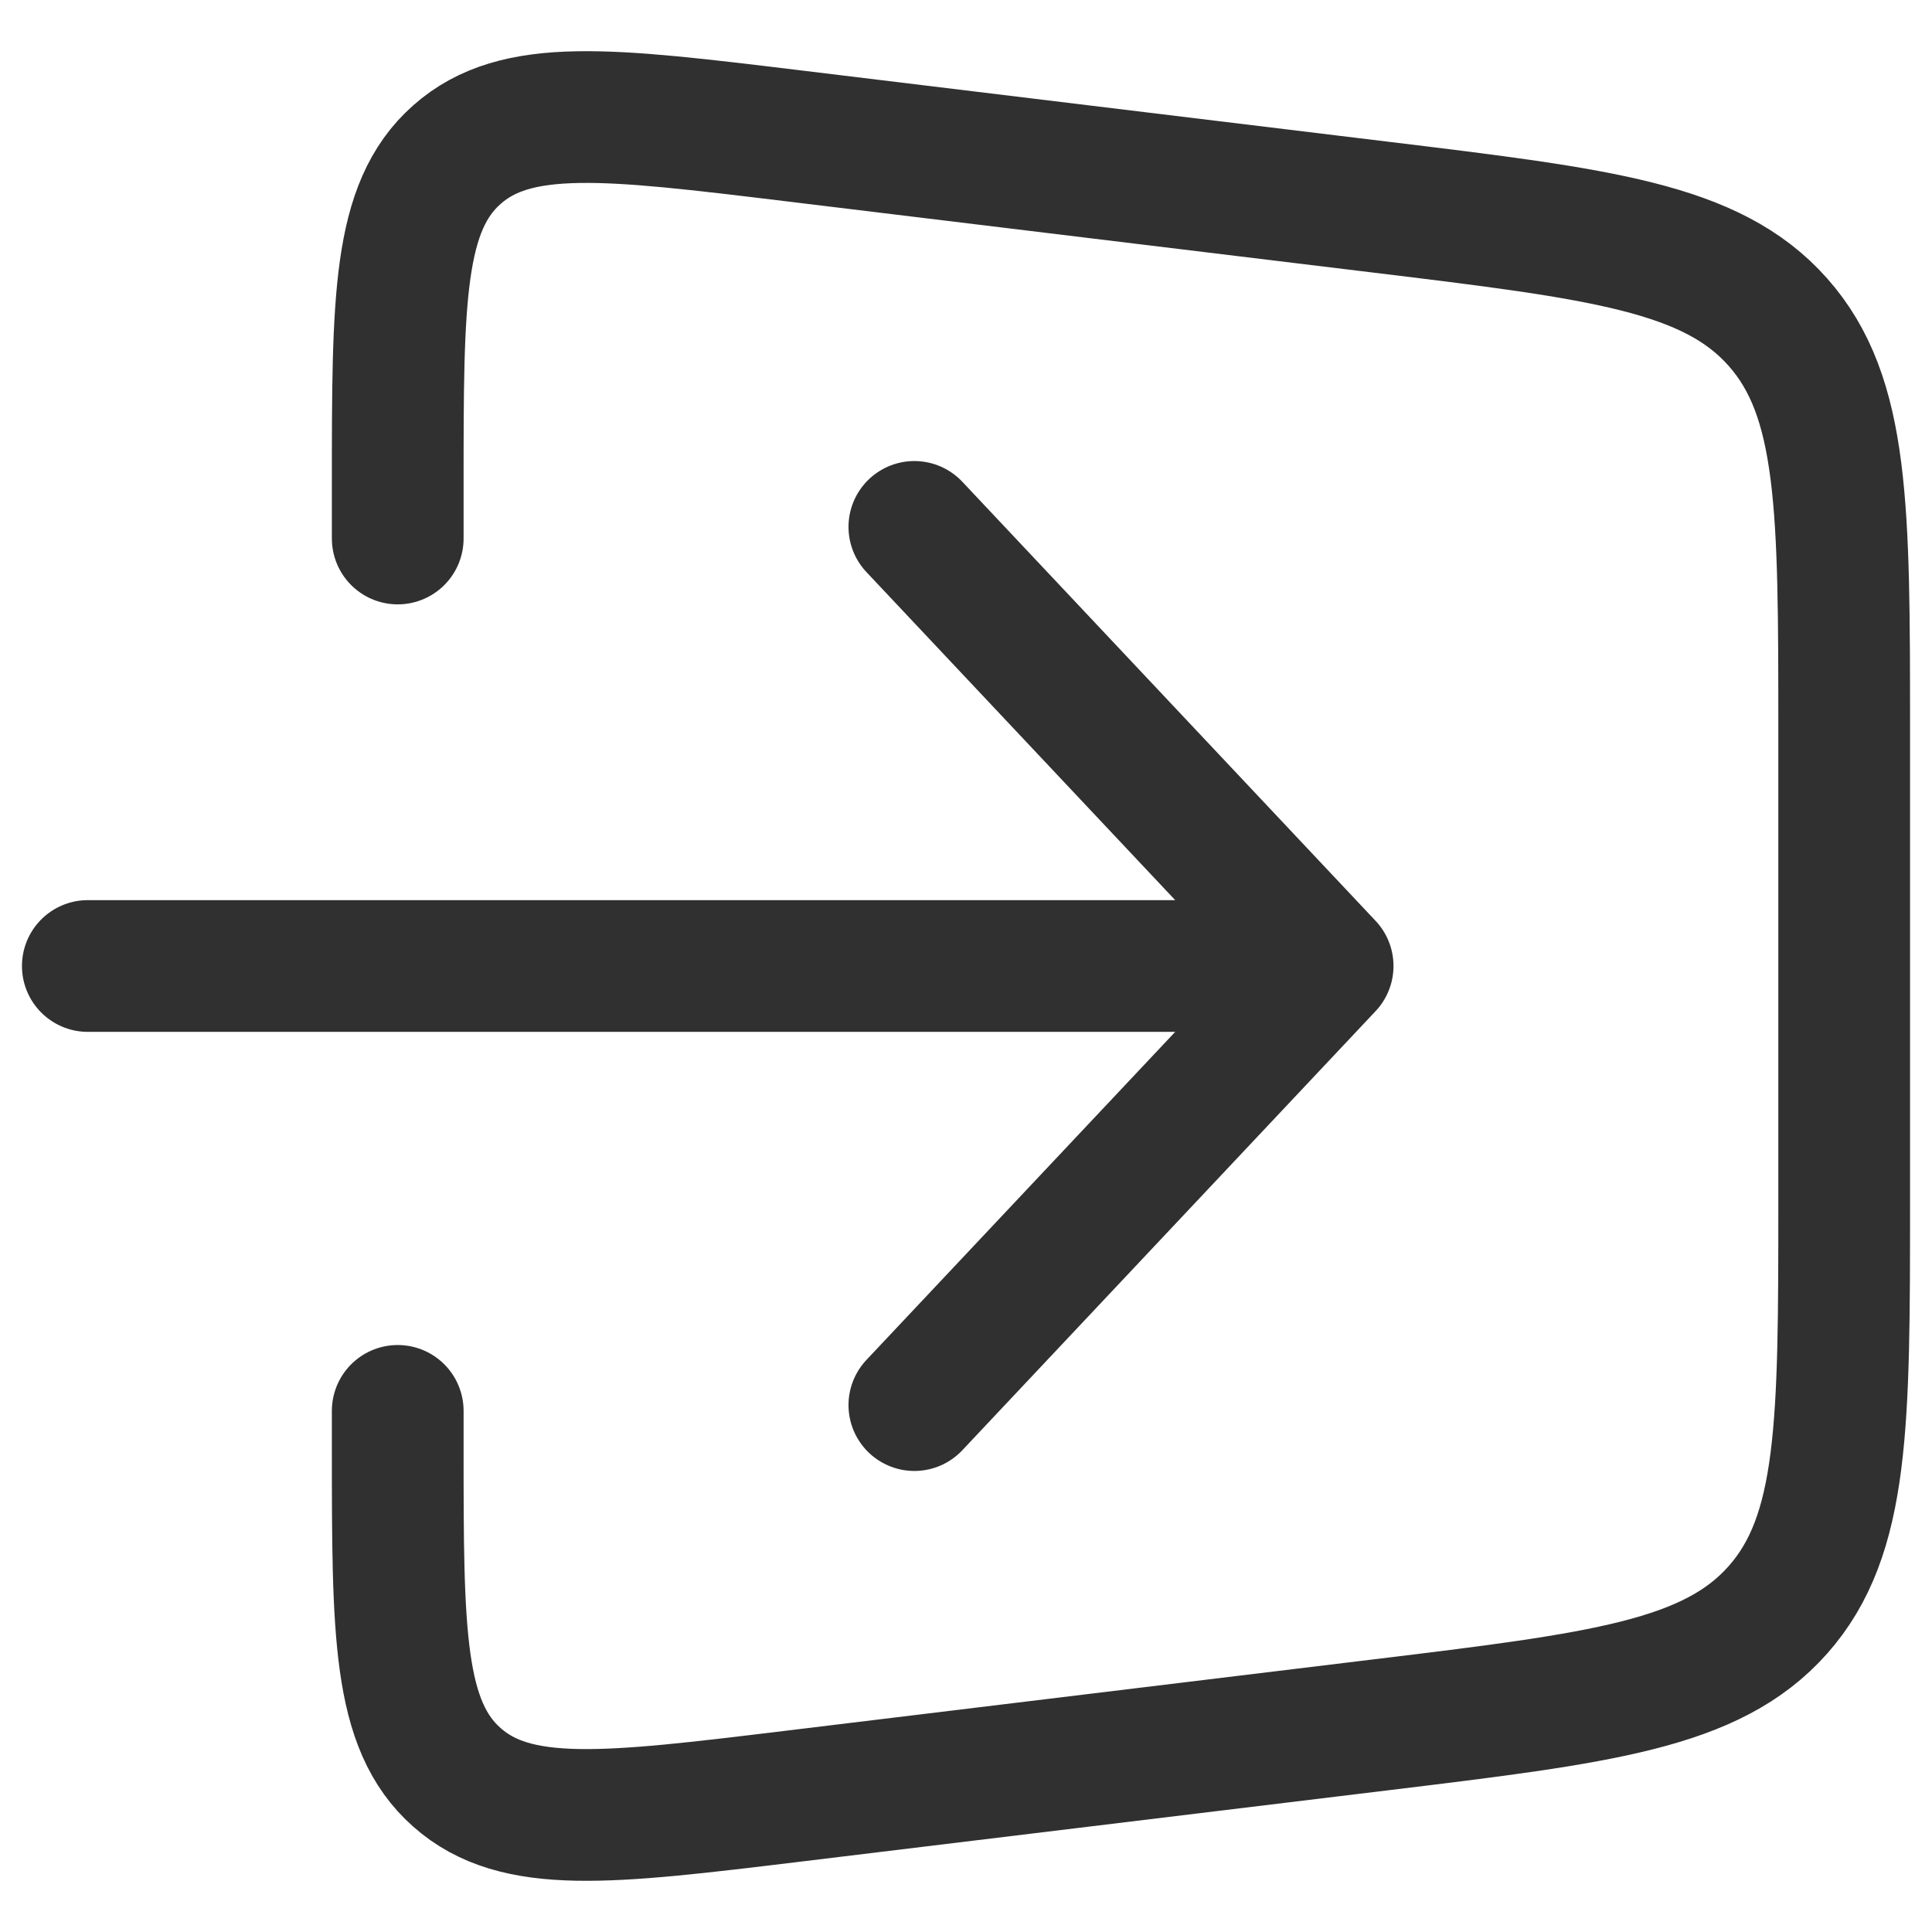<svg width="22" height="22" viewBox="0 0 22 22" fill="none" xmlns="http://www.w3.org/2000/svg">
<g id="Group 5826">
<path id="Rectangle 22" d="M4.529 6.132V5.515C4.529 3.41 4.529 2.357 5.203 1.761C5.877 1.164 6.922 1.291 9.012 1.544L15.723 2.359C18.235 2.664 19.491 2.817 20.245 3.668C21 4.52 21 5.785 21 8.316V13.684C21 16.215 21 17.48 20.245 18.332C19.491 19.183 18.235 19.336 15.723 19.641L9.012 20.456C6.922 20.709 5.877 20.836 5.203 20.239C4.529 19.643 4.529 18.59 4.529 16.485V16.066" stroke="#303030" stroke-width="1.5" stroke-linecap="round" stroke-linejoin="round"/>
<path id="Vector 10" d="M10.412 6L15.118 11M15.118 11L10.412 16M15.118 11H1" stroke="#303030" stroke-width="1.5" stroke-linecap="round" stroke-linejoin="round"/>
</g>
</svg>
